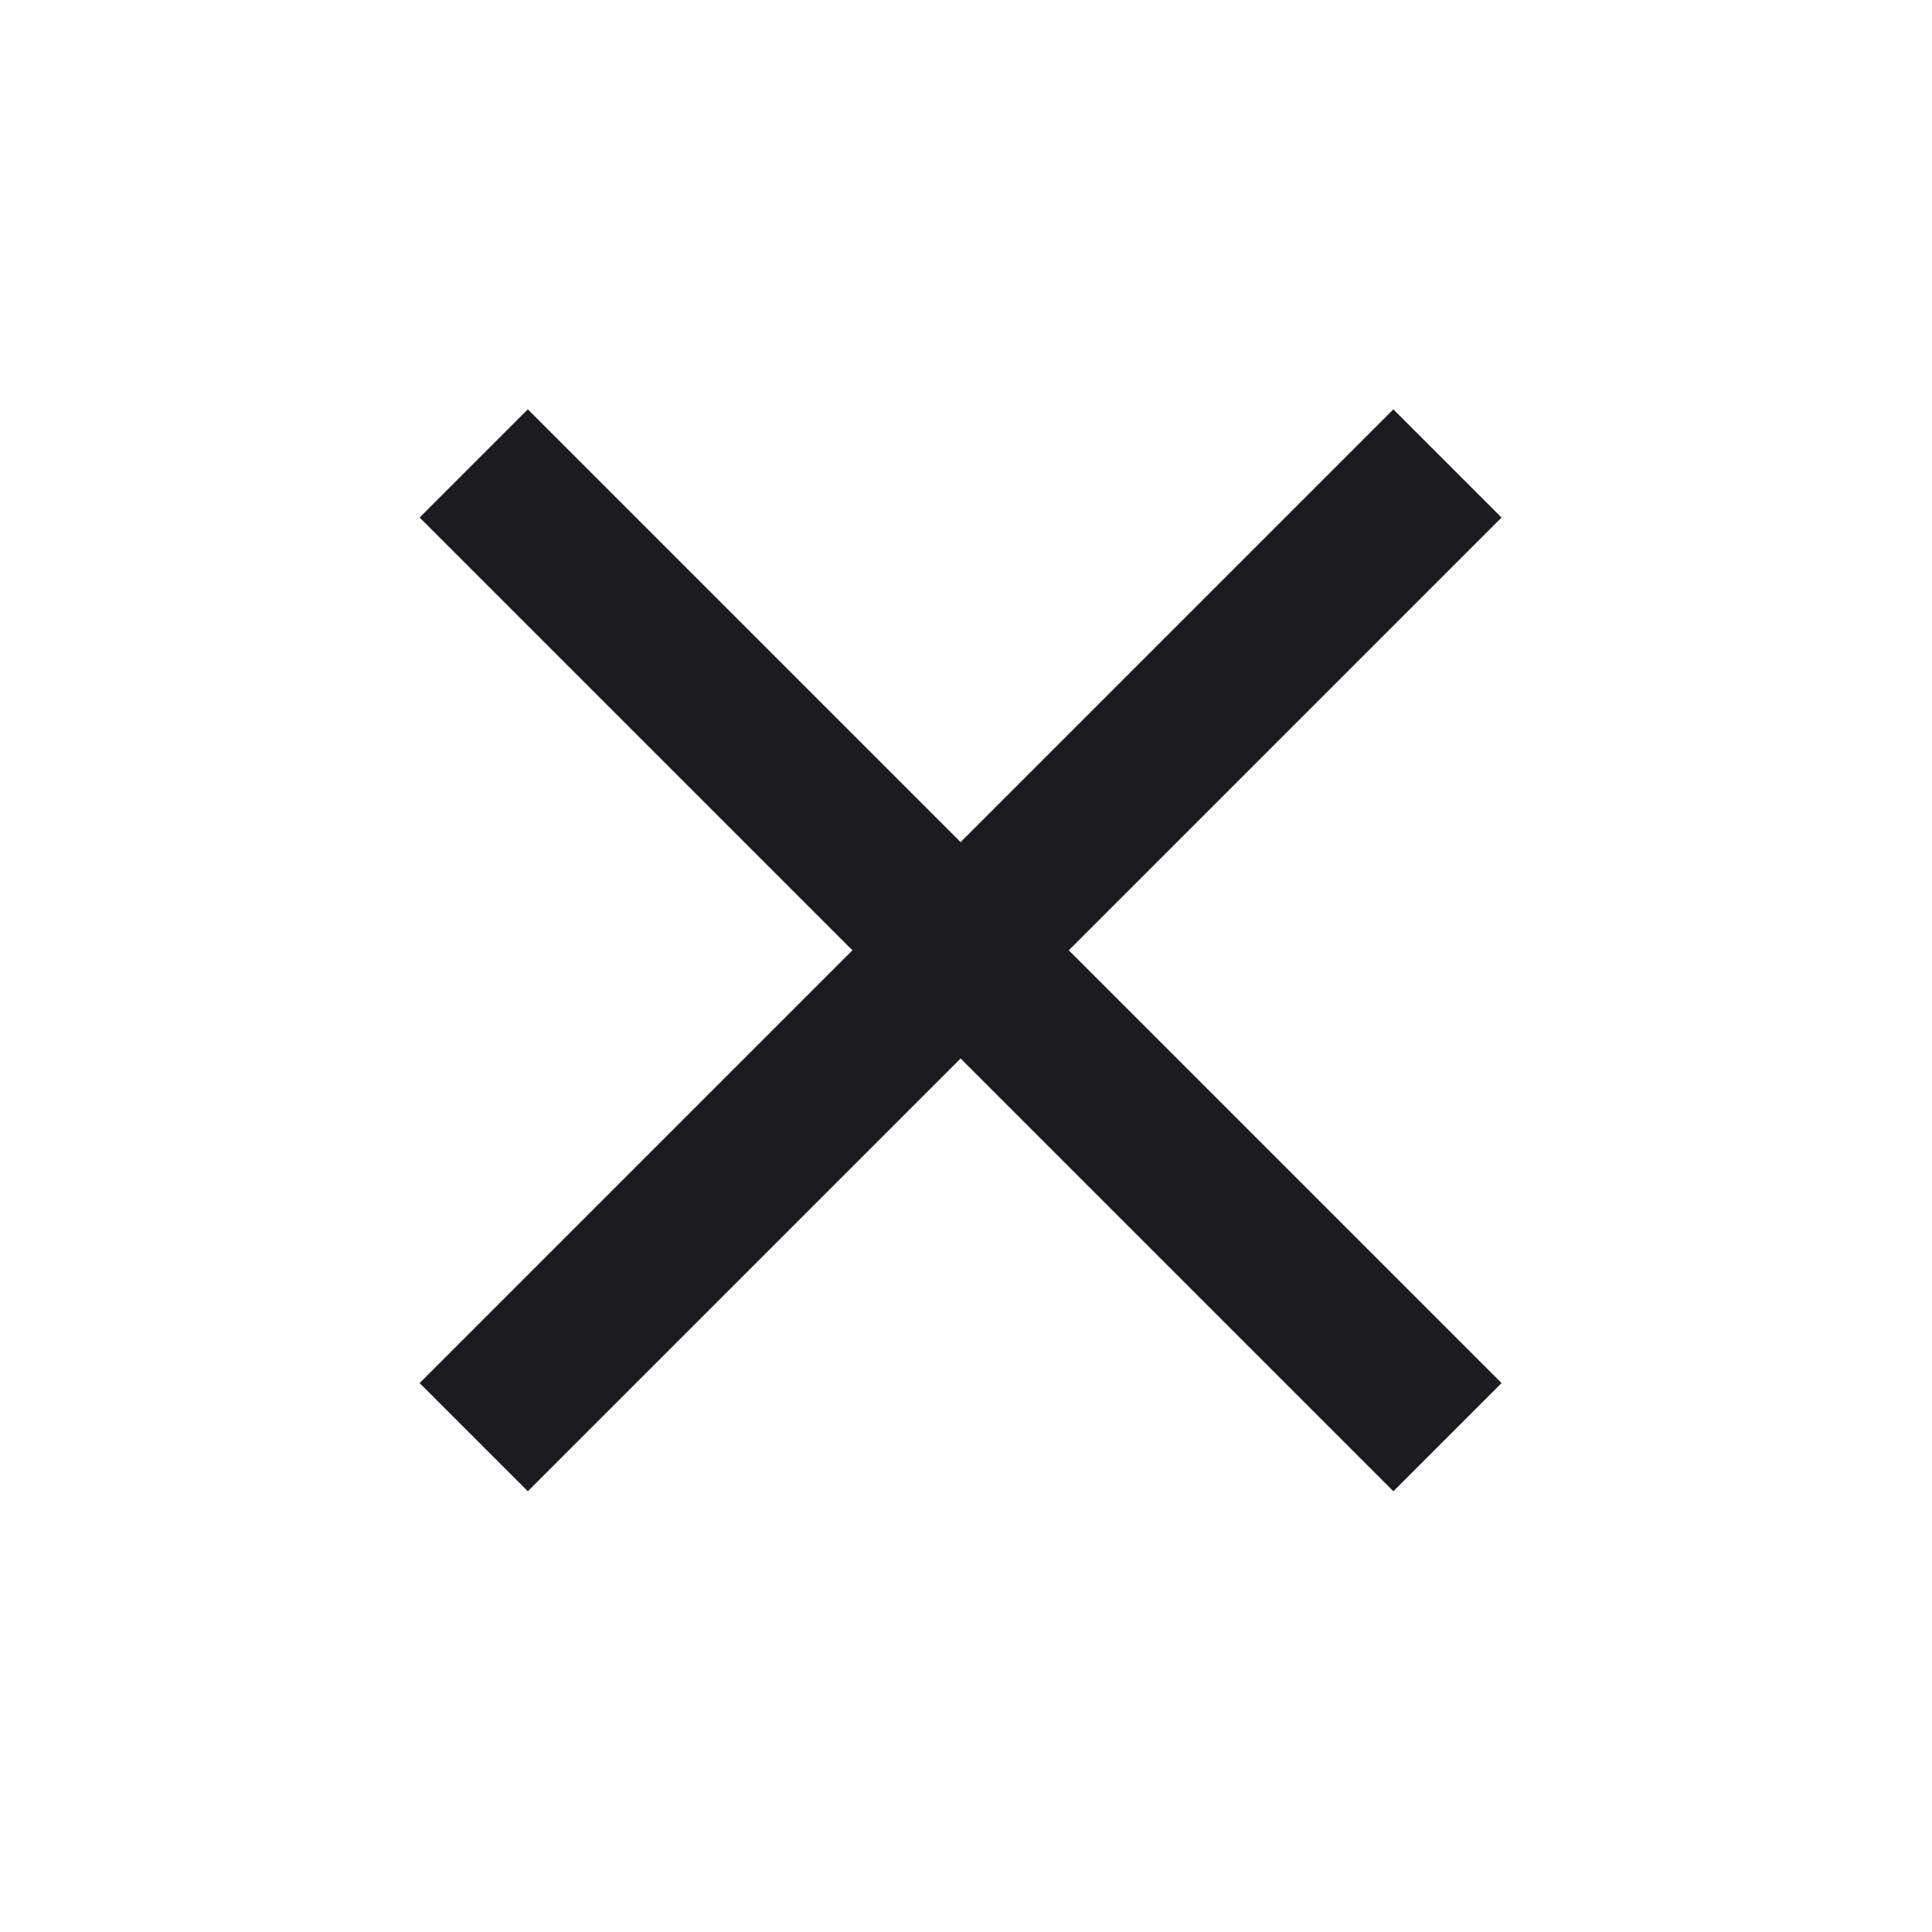 <svg width="25" height="25" viewBox="0 0 25 25" fill="none" xmlns="http://www.w3.org/2000/svg">
<mask id="mask0_55_444" style="mask-type:alpha" maskUnits="userSpaceOnUse" x="0" y="0" width="25" height="25">
<rect x="0.43" y="0.297" width="24" height="24" fill="#D9D9D9"/>
</mask>
<g mask="url(#mask0_55_444)">
<path d="M6.83 19.297L5.43 17.897L11.03 12.297L5.43 6.697L6.83 5.297L12.43 10.897L18.03 5.297L19.43 6.697L13.83 12.297L19.43 17.897L18.03 19.297L12.43 13.697L6.83 19.297Z" fill="#1C1B1F"/>
</g>
</svg>
